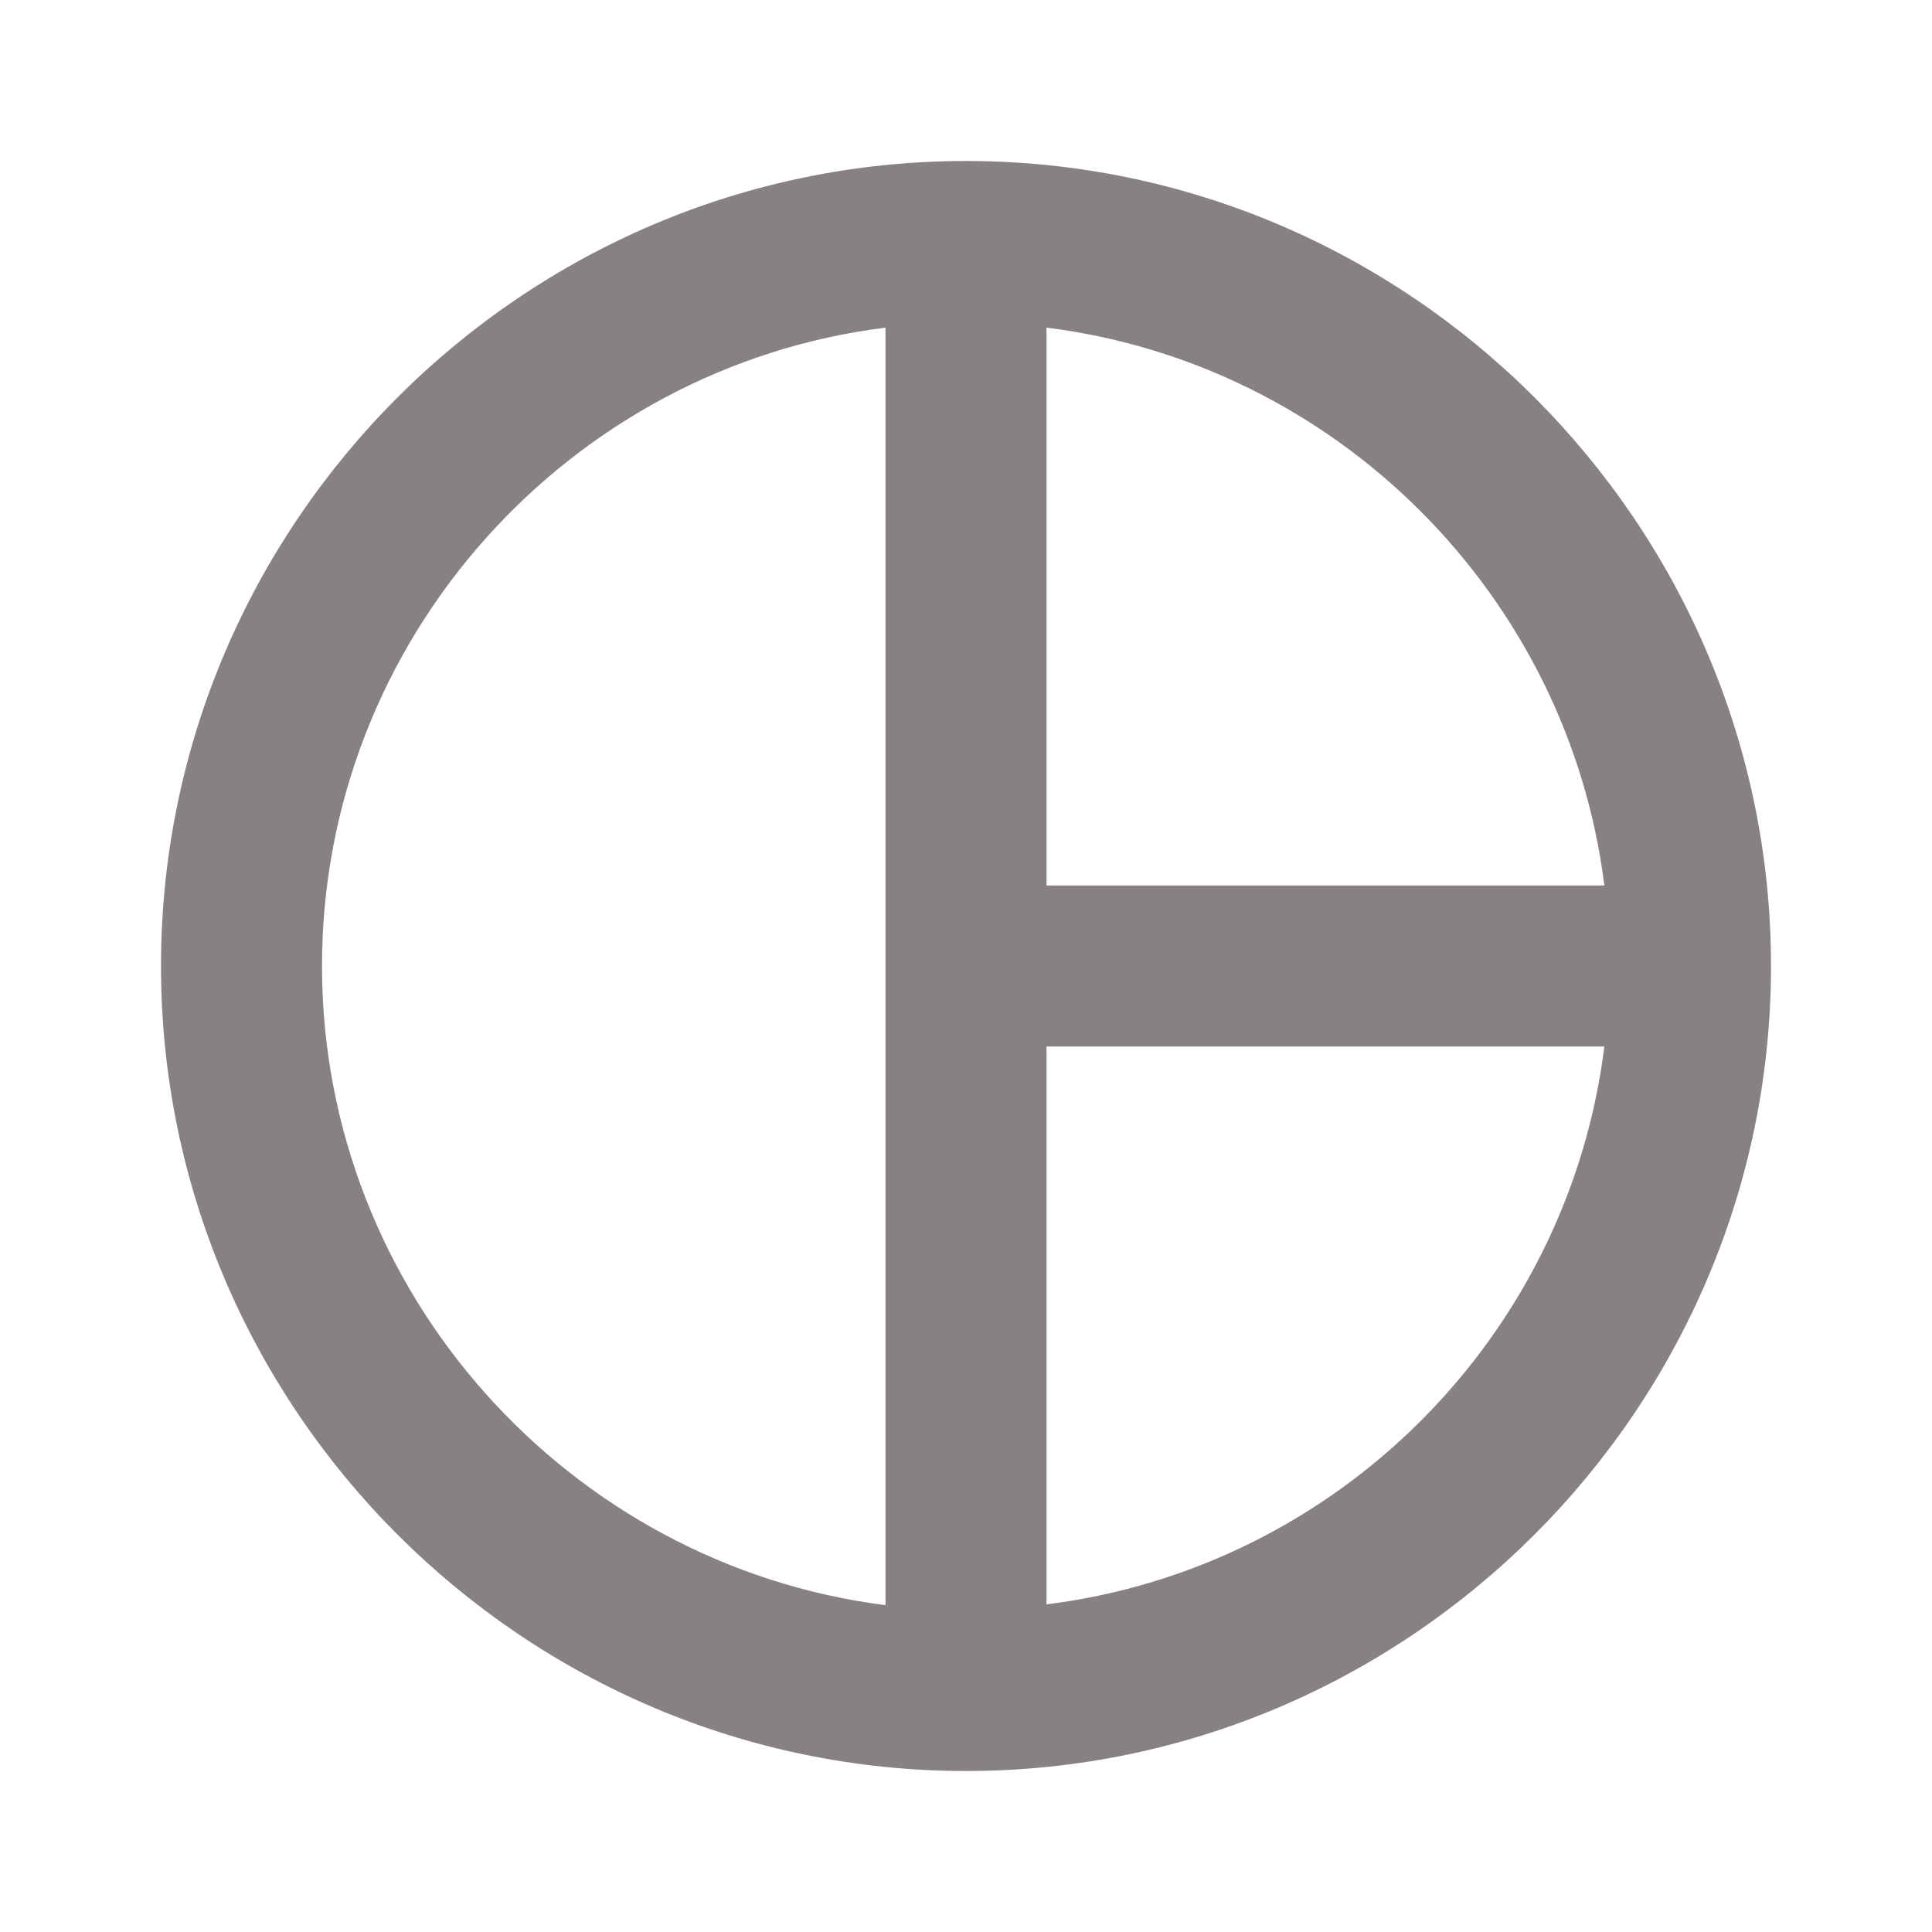 <svg width="24" height="24" viewBox="0 0 24 24" fill="none" xmlns="http://www.w3.org/2000/svg">
<path d="M12 2C6.5 2 2 6.5 2 12C2 17.5 6.5 22 12 22C17.5 22 22 17.5 22 12C22 6.5 17.5 2 12 2ZM13 4.07C16.61 4.52 19.48 7.4 19.93 11H13V4.07ZM4 12C4 7.94 7.07 4.56 11 4.07V19.94C7.07 19.44 4 16.06 4 12ZM13 19.93V13H19.93C19.48 16.61 16.61 19.48 13 19.93Z" fill="#878181"/>
</svg>
